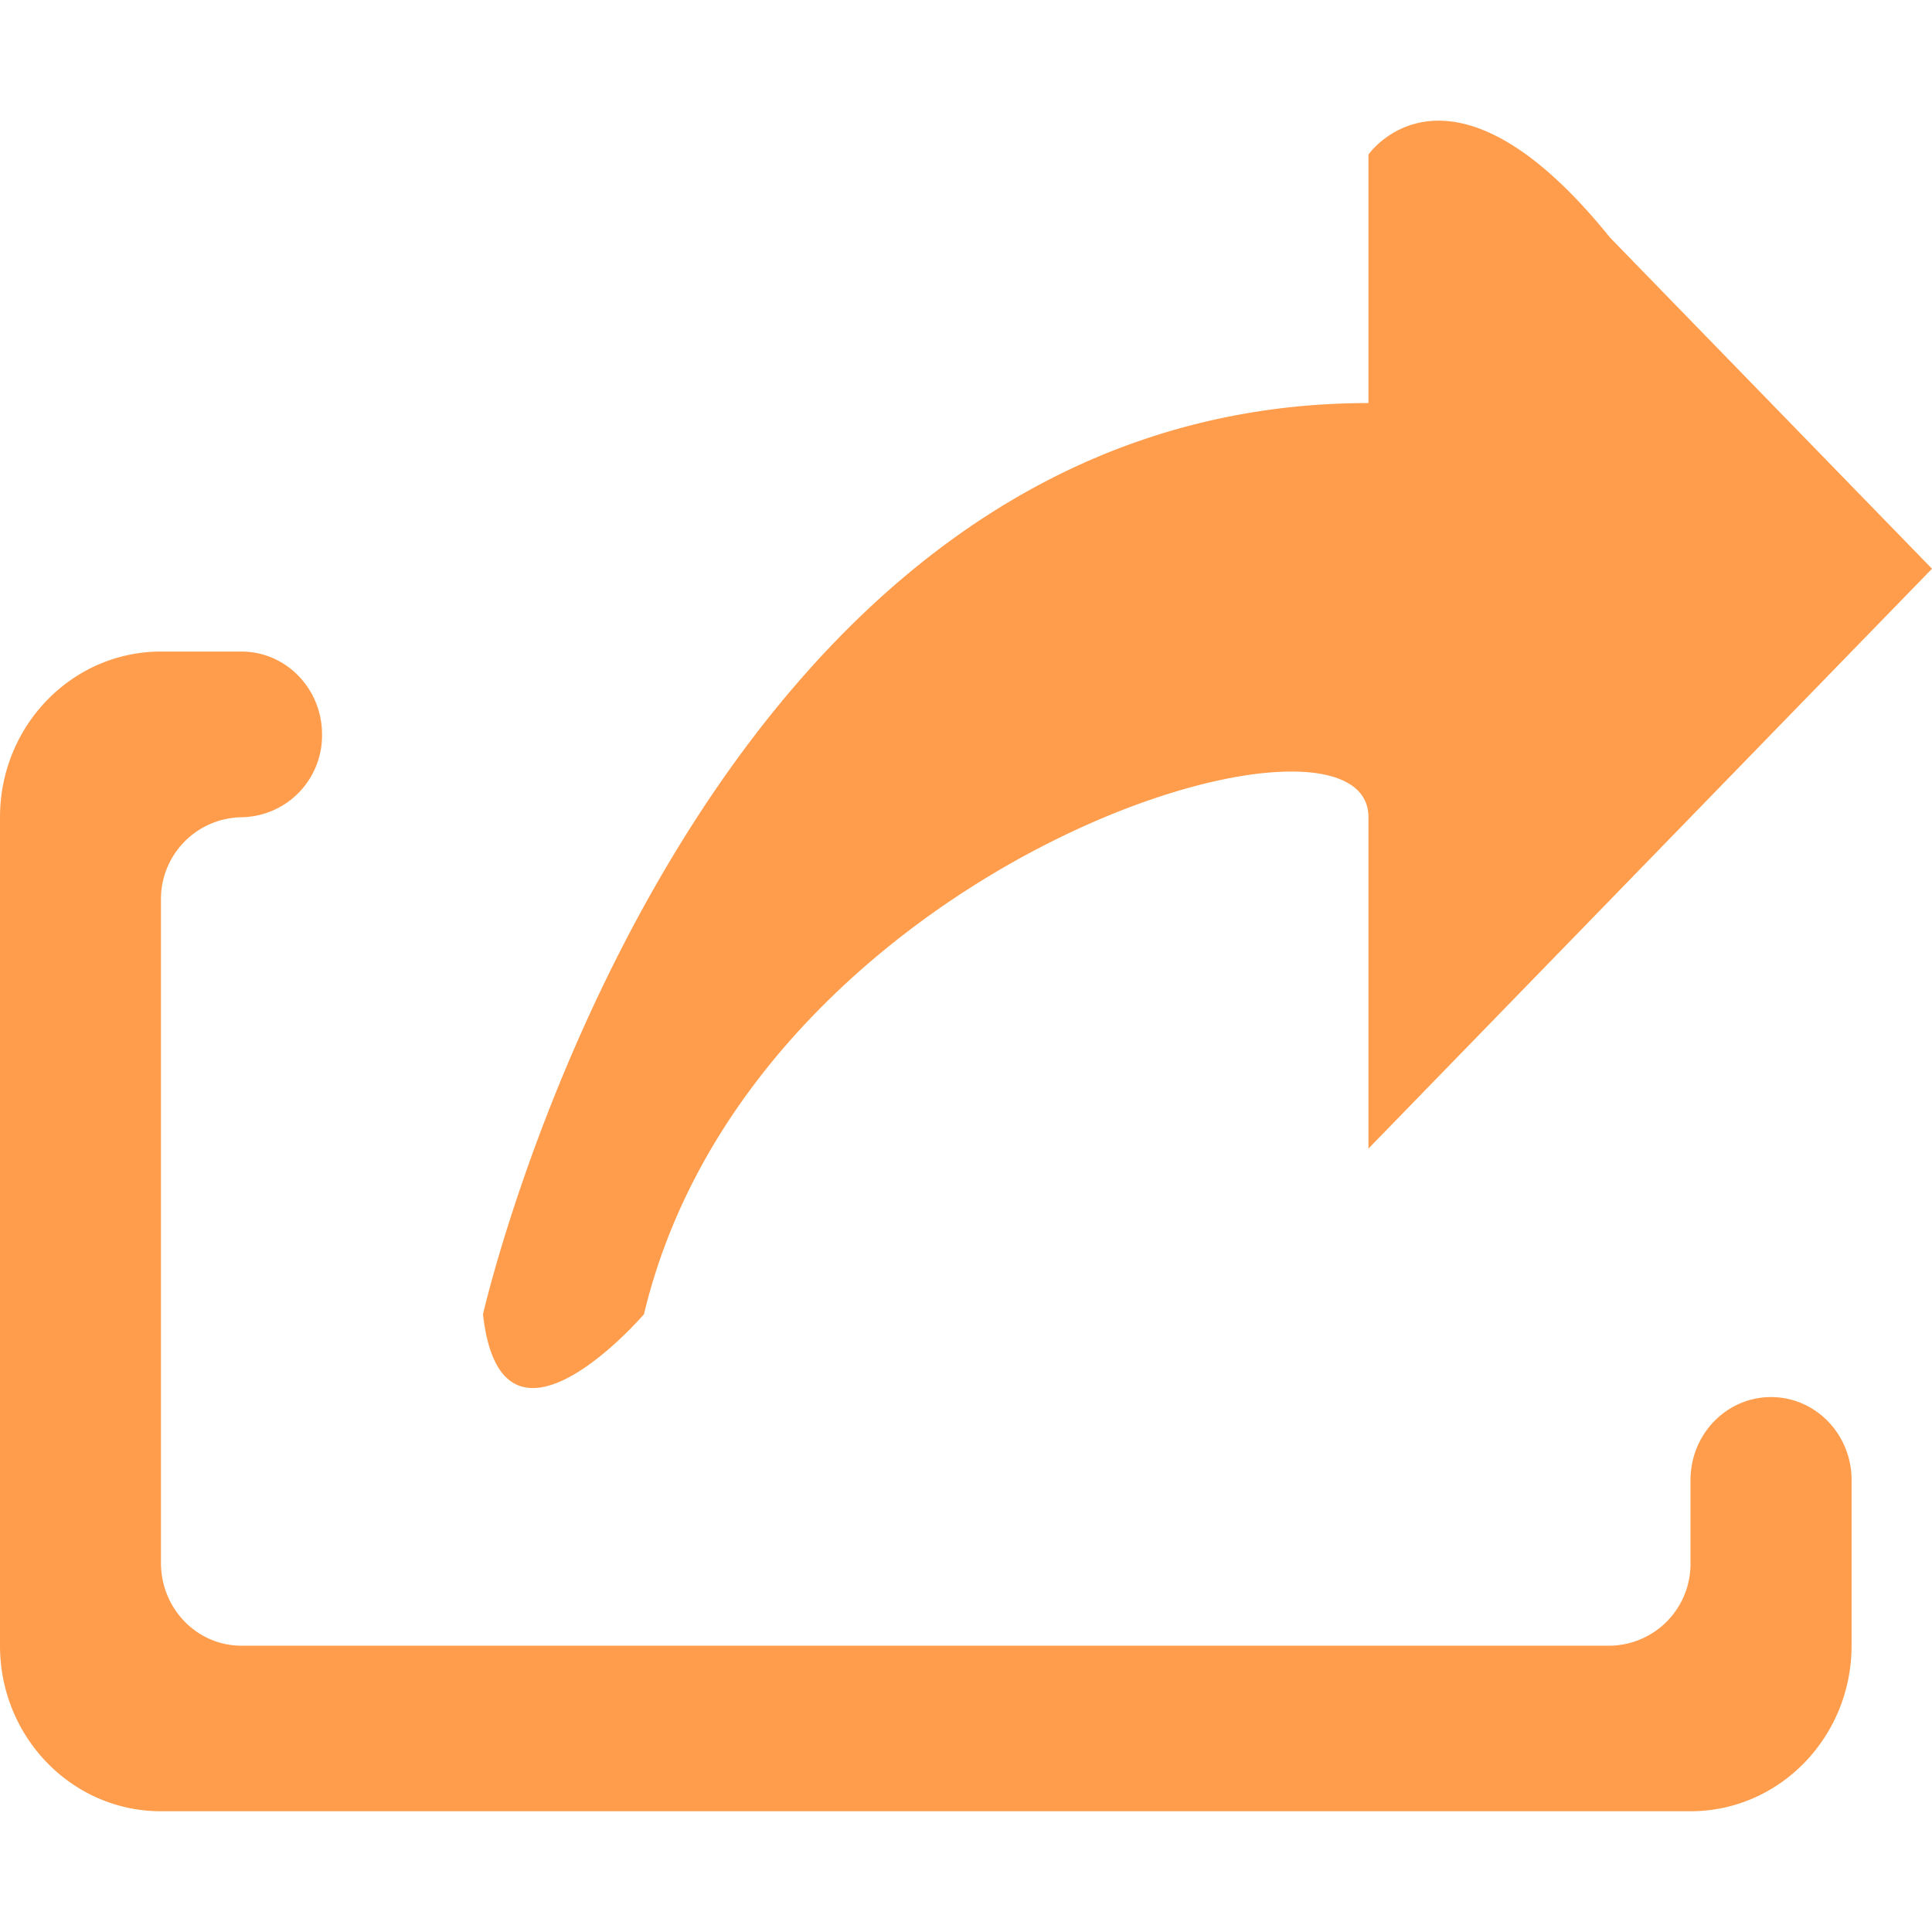 <?xml version="1.0" standalone="no"?><!DOCTYPE svg PUBLIC "-//W3C//DTD SVG 1.1//EN" "http://www.w3.org/Graphics/SVG/1.1/DTD/svg11.dtd"><svg t="1647395821006" class="icon" viewBox="0 0 1024 1024" version="1.1" xmlns="http://www.w3.org/2000/svg" p-id="2857" width="32" height="32" xmlns:xlink="http://www.w3.org/1999/xlink"><defs><style type="text/css"></style></defs><path d="M725.312 608.768V433.152c0-74.112-326.784 24.192-384 263.424 0 0-75.584 88-85.312 0 0 0 109.696-482.944 469.312-482.944V81.92s42.688-61.824 128 43.968L1024 301.44l-298.688 307.328zM128 433.152a43.392 43.392 0 0 0-42.688 43.968v351.232c0 24.256 19.072 43.904 42.688 43.904h725.312a43.328 43.328 0 0 0 42.688-43.904v-43.904c0-24.256 19.072-43.968 42.688-43.968 23.616 0 42.688 19.712 42.688 43.968v87.808C981.312 920.768 943.104 960 896 960H85.312C38.208 960 0 920.768 0 872.256V433.152c0-48.512 38.208-87.808 85.312-87.808H128c23.552 0 42.688 19.648 42.688 43.904A43.328 43.328 0 0 1 128 433.152z" fill="#FF9D4D" p-id="2858"></path></svg>